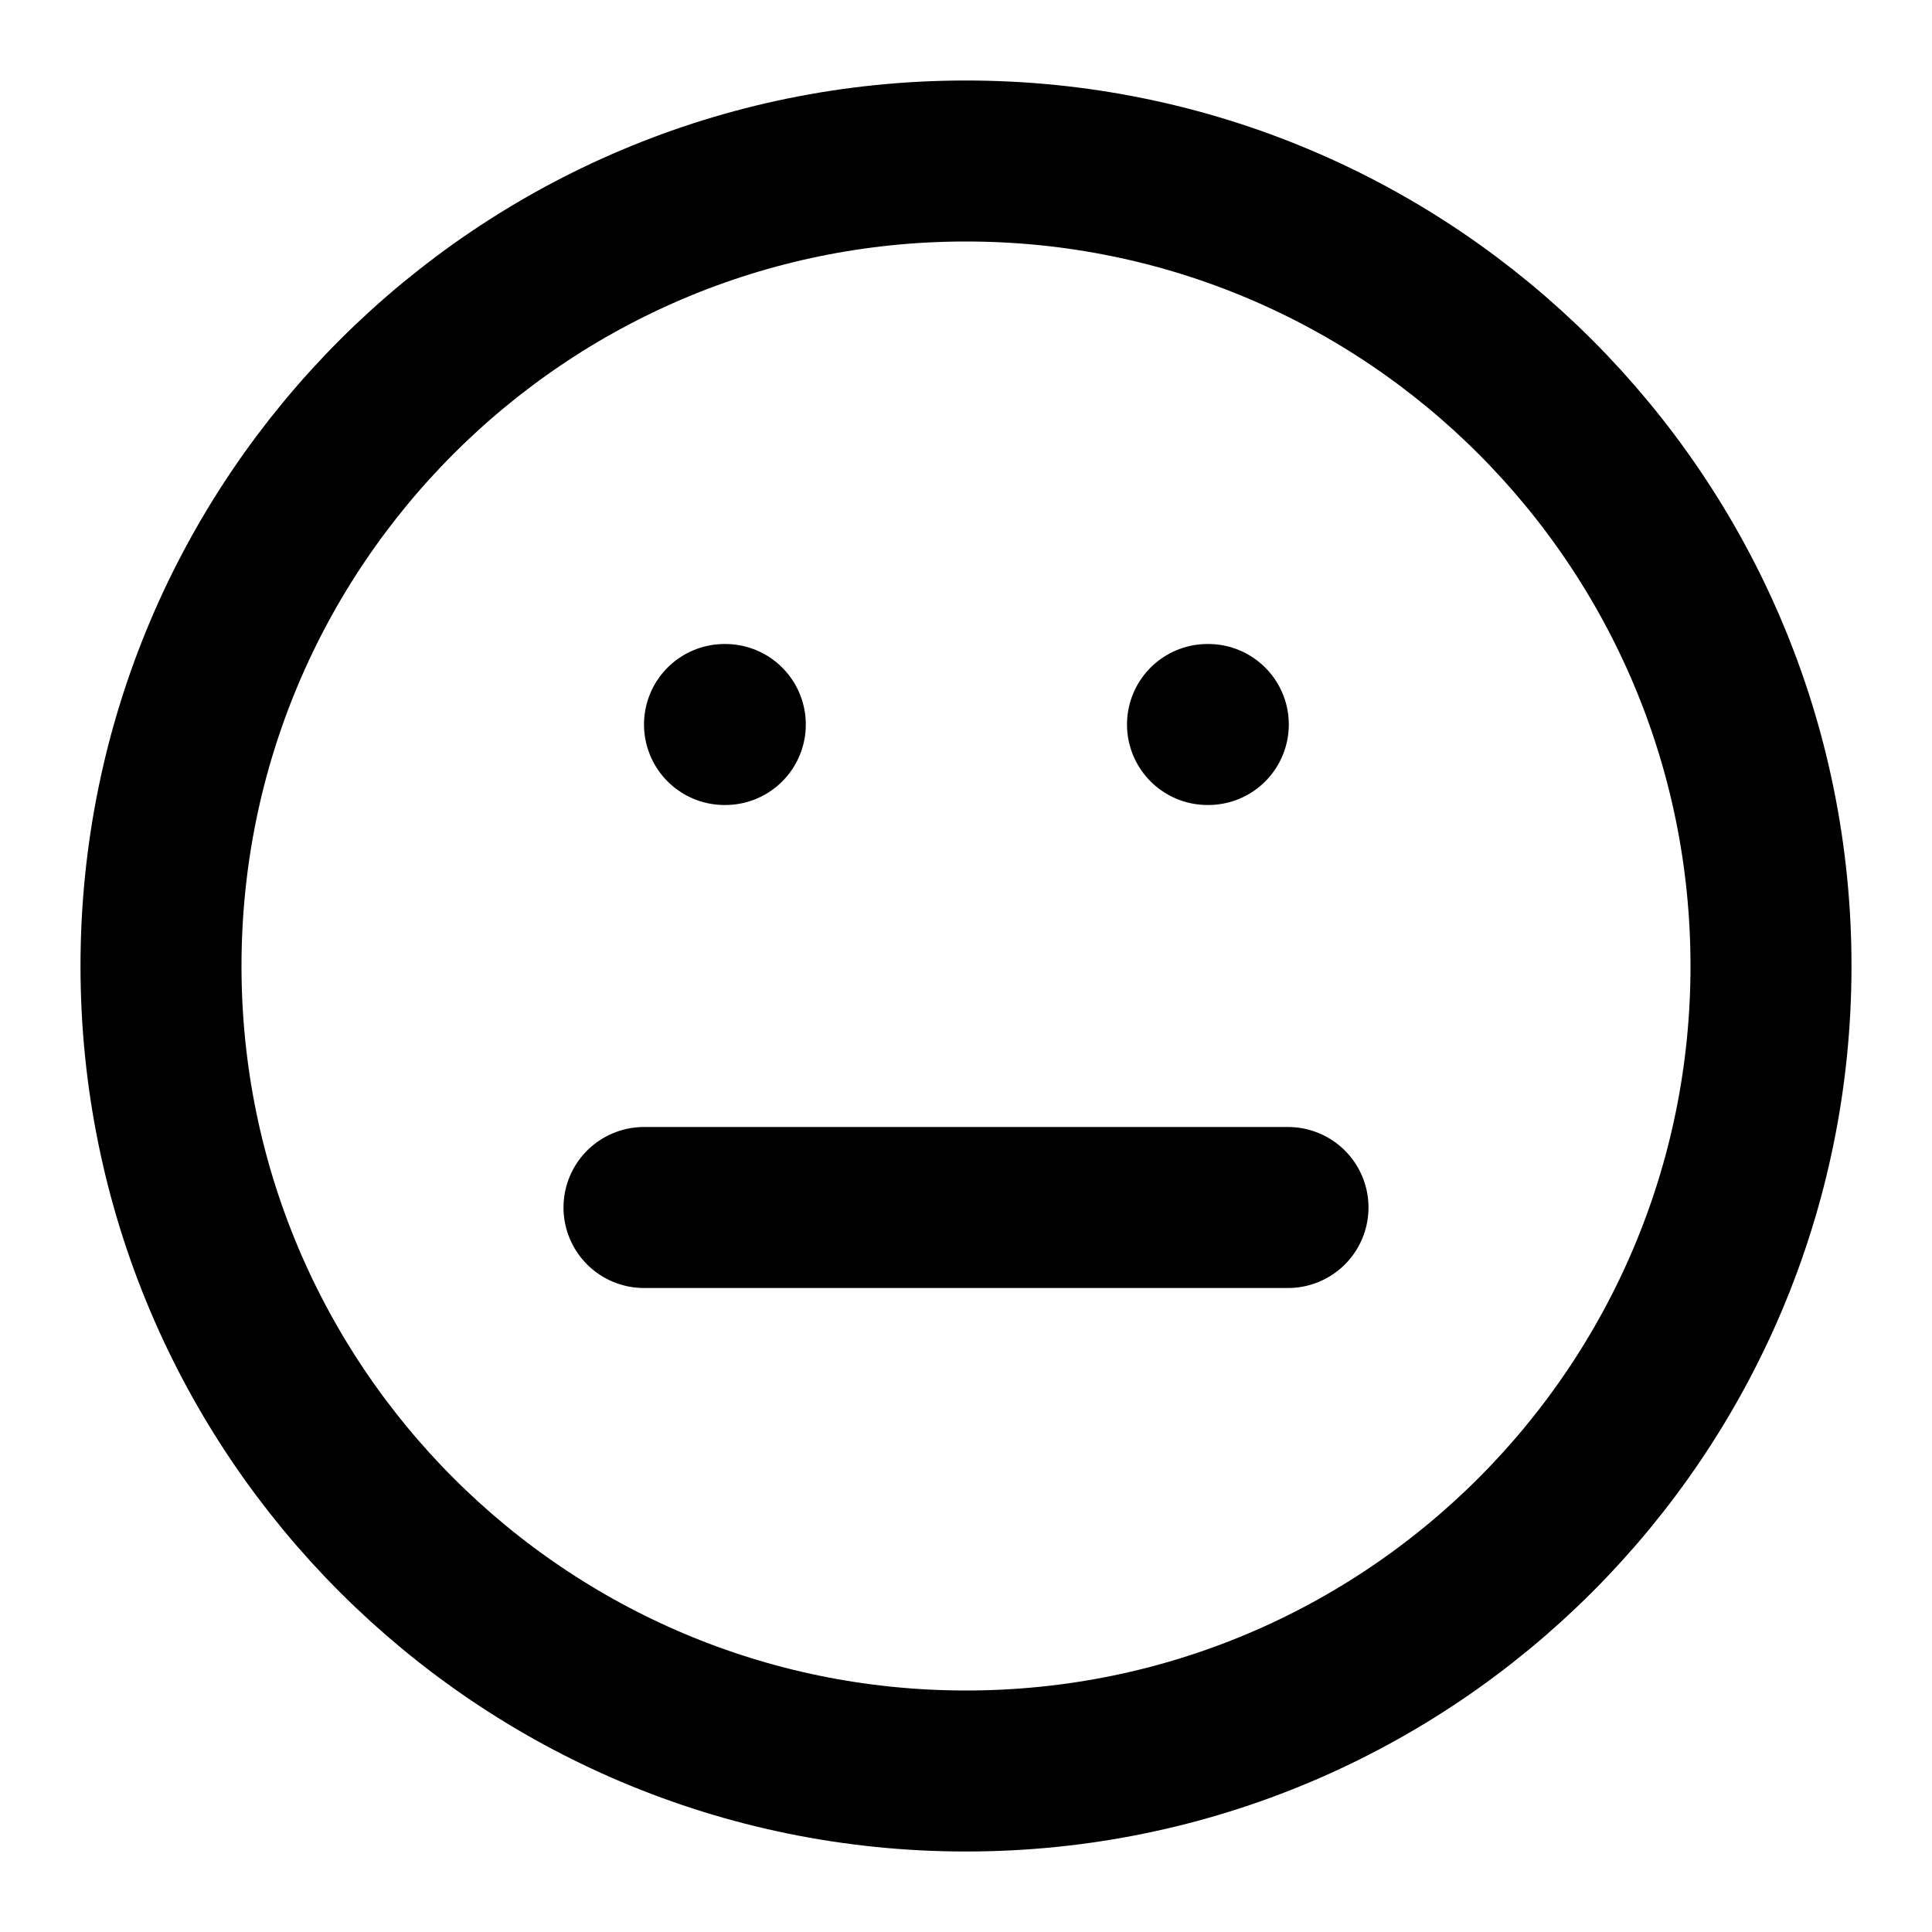 <svg width="36" height="36" viewBox="0 0 36 36" fill="none" xmlns="http://www.w3.org/2000/svg">
<path d="M18 33C26.284 33 33 26.284 33 18C33 9.716 26.284 3 18 3C9.716 3 3 9.716 3 18C3 26.284 9.716 33 18 33Z" stroke="black" stroke-width="3" stroke-linecap="round" stroke-linejoin="round"/>
<path d="M12 22.5H24" stroke="black" stroke-width="3" stroke-linecap="round" stroke-linejoin="round"/>
<path d="M13.5 13.5H13.515" stroke="black" stroke-width="3" stroke-linecap="round" stroke-linejoin="round"/>
<path d="M22.5 13.5H22.515" stroke="black" stroke-width="3" stroke-linecap="round" stroke-linejoin="round"/>
</svg>
